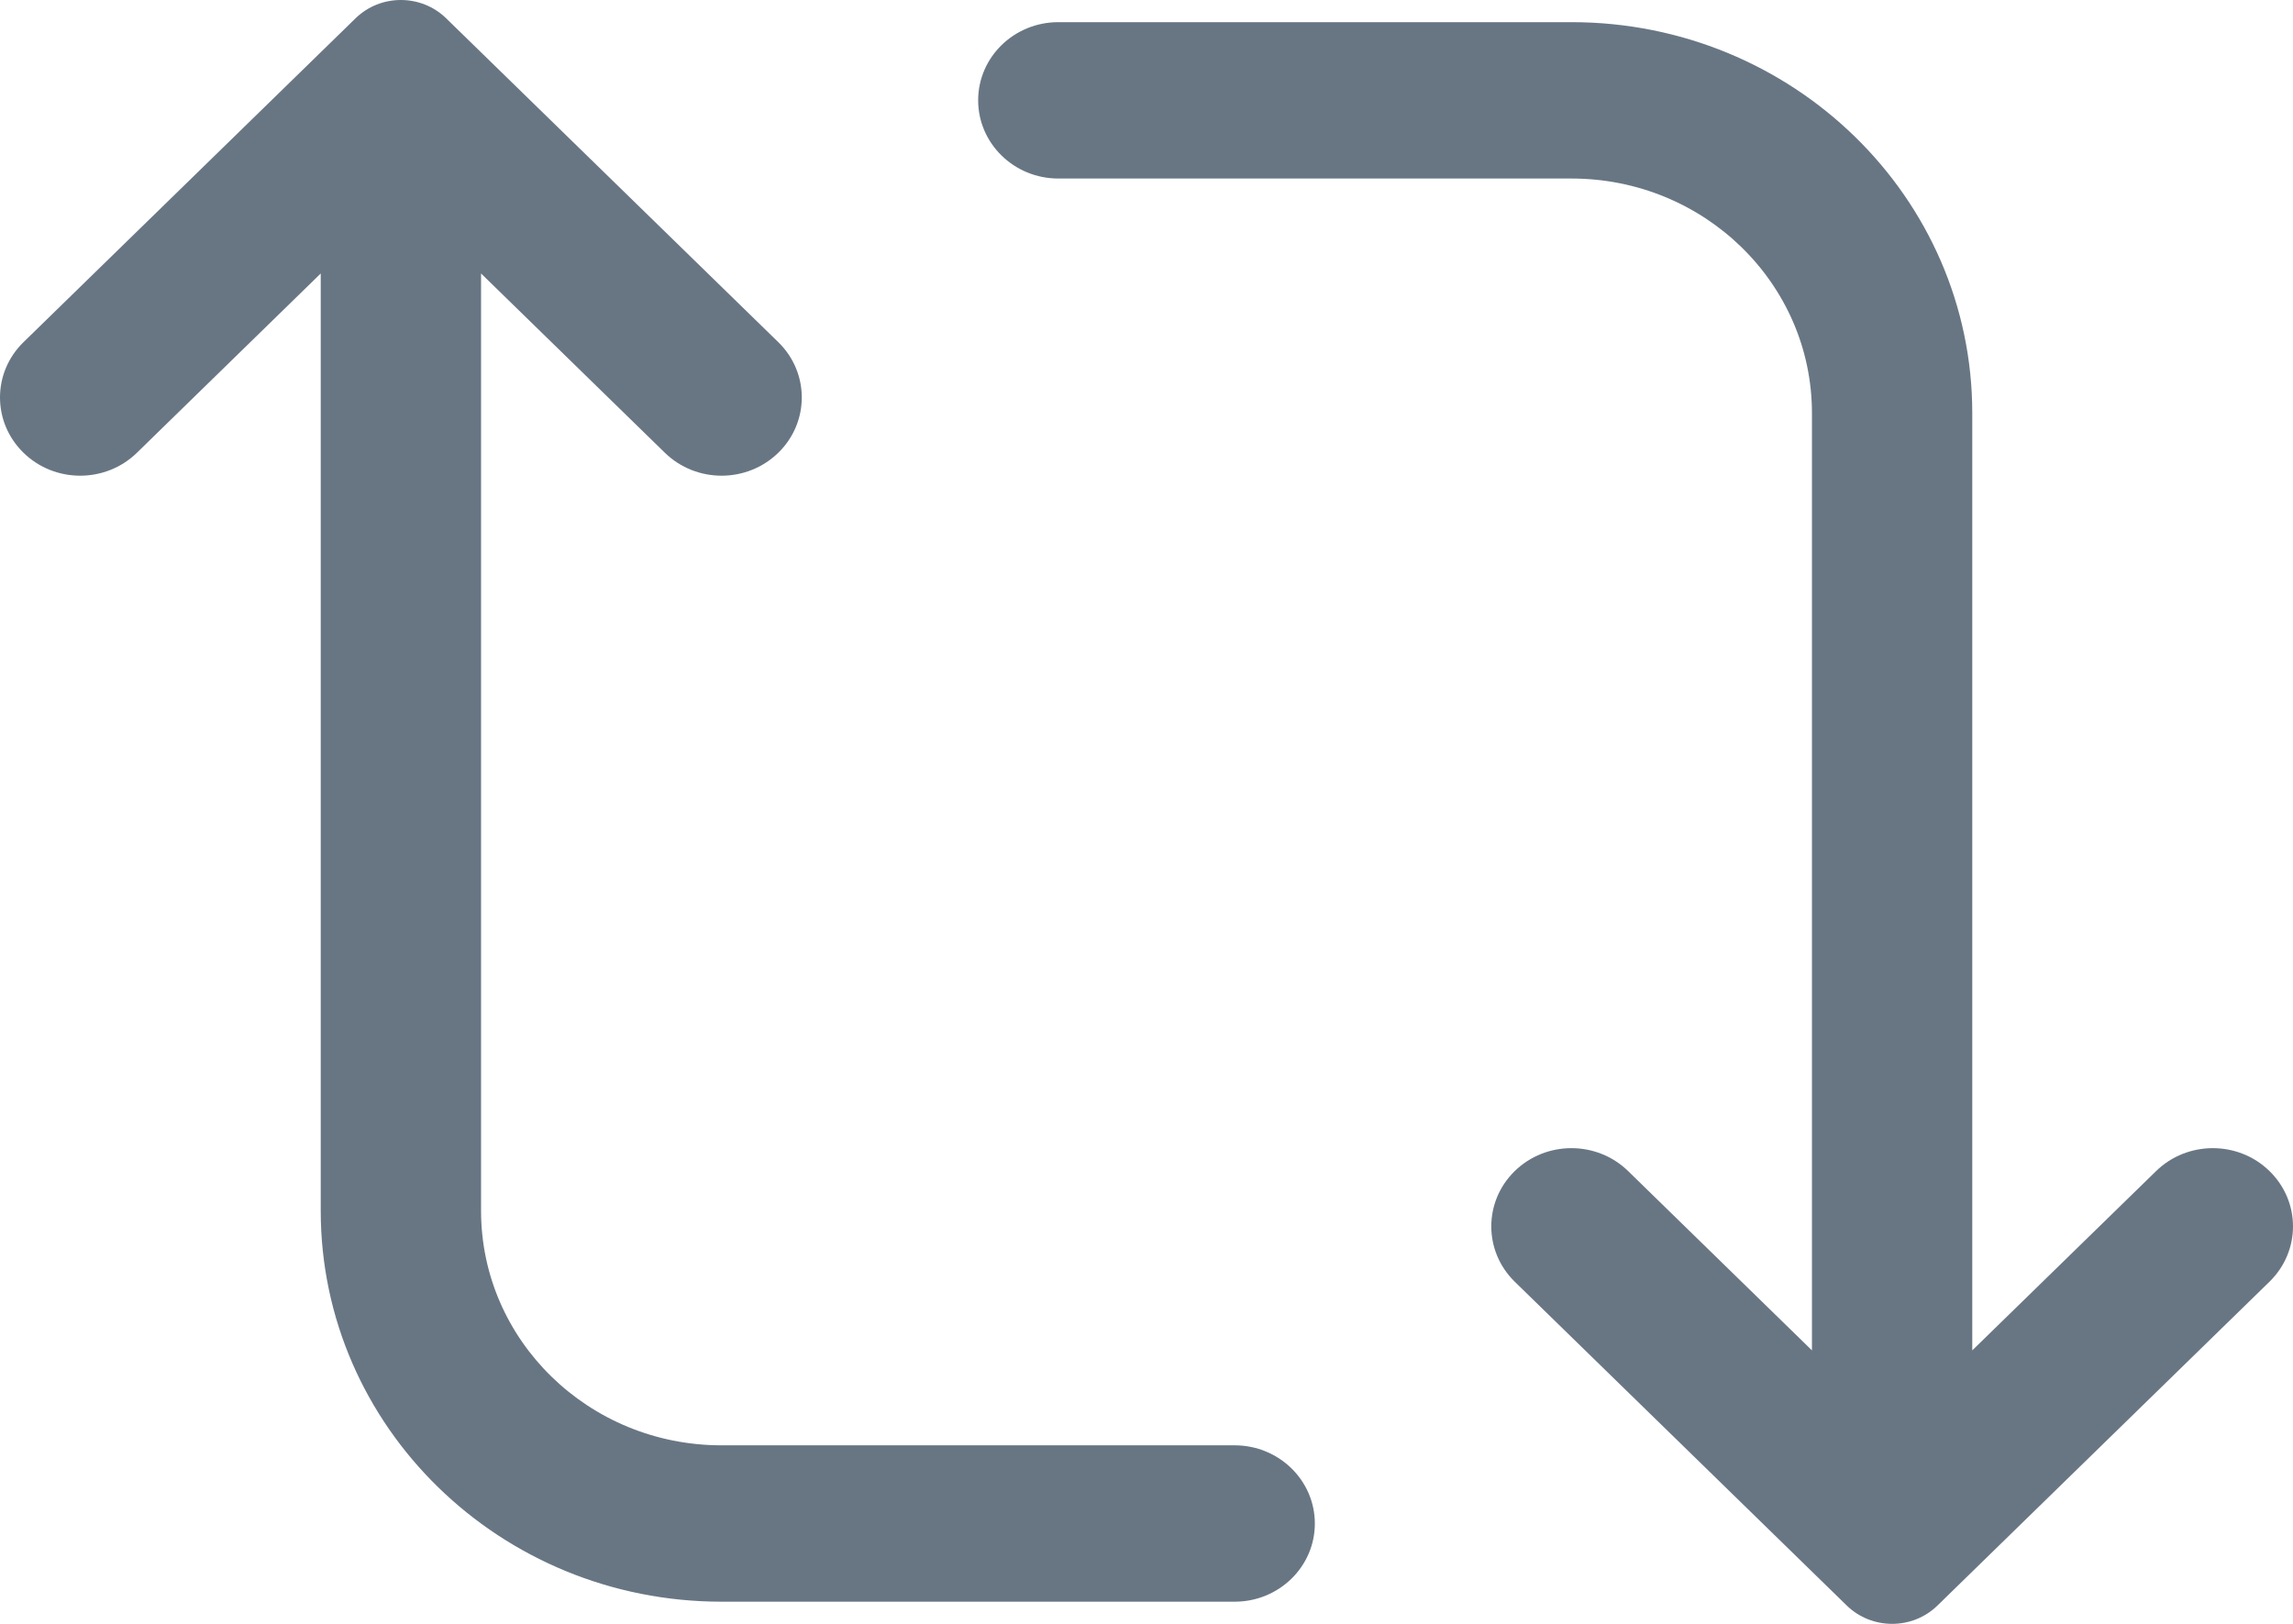 <svg width="24" height="17" viewBox="0 0 24 17" fill="none" xmlns="http://www.w3.org/2000/svg">
<path d="M4.67 0.192C4.408 -0.064 3.983 -0.064 3.721 0.192L0.246 3.582C-0.082 3.902 -0.082 4.42 0.246 4.74C0.573 5.06 1.105 5.06 1.433 4.74L3.357 2.863V12.675C3.357 14.936 5.235 16.768 7.552 16.768H12.923C13.386 16.768 13.762 16.402 13.762 15.95C13.762 15.498 13.386 15.131 12.923 15.131H7.552C6.162 15.131 5.035 14.032 5.035 12.675V2.863L6.959 4.74C7.287 5.06 7.818 5.06 8.146 4.74C8.474 4.42 8.474 3.902 8.146 3.582L4.67 0.192Z" fill="#687684"/>
<path d="M19.329 16.808C19.592 17.064 20.017 17.064 20.279 16.808L23.754 13.418C24.082 13.098 24.082 12.58 23.754 12.26C23.427 11.94 22.895 11.94 22.567 12.26L20.643 14.137V4.325C20.643 2.064 18.765 0.232 16.448 0.232H11.077C10.614 0.232 10.238 0.598 10.238 1.05C10.238 1.502 10.614 1.869 11.077 1.869H16.448C17.838 1.869 18.965 2.968 18.965 4.325V14.137L17.041 12.26C16.713 11.94 16.182 11.94 15.854 12.26C15.527 12.58 15.527 13.098 15.854 13.418L19.329 16.808Z" fill="#687684"/>
</svg>
